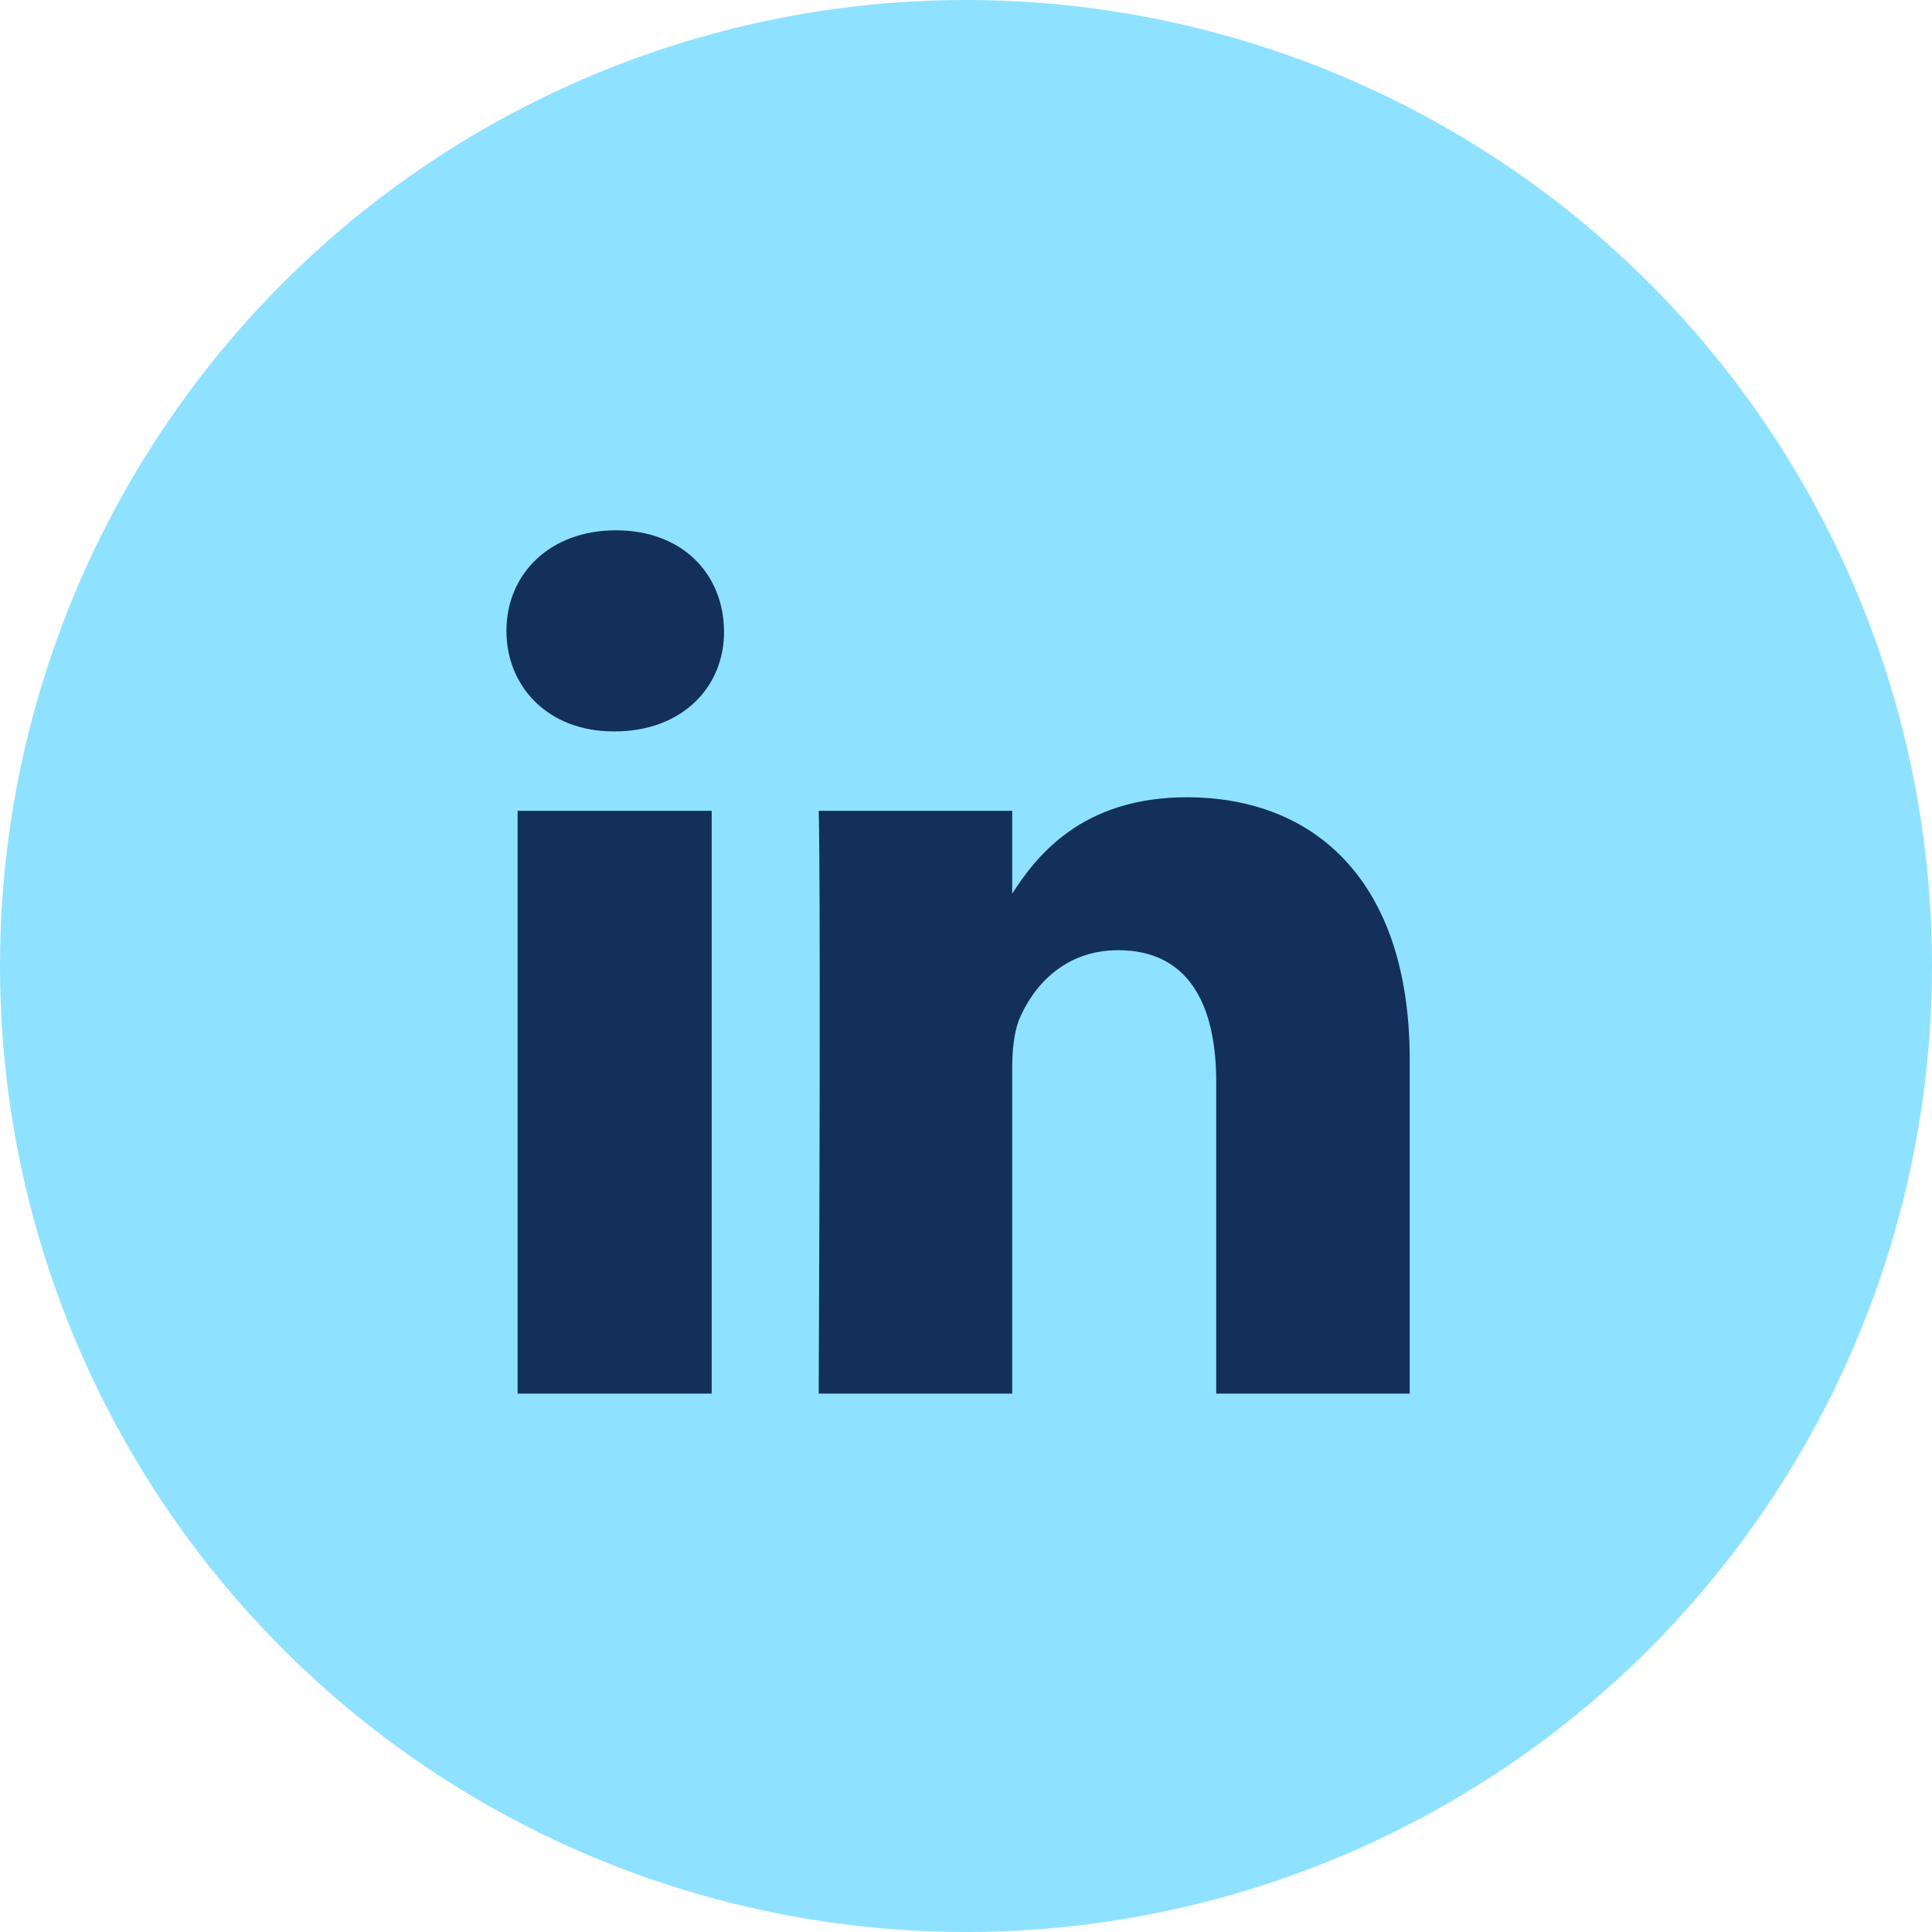 <svg width="33" height="33" viewBox="0 0 33 33" fill="none" xmlns="http://www.w3.org/2000/svg">
<circle cx="16.5" cy="16.5" r="16.5" fill="#8FE2FF"/>
<path d="M12.156 13.849H8.841V23.804H12.156V13.849ZM12.367 10.776C12.357 9.801 11.654 9.058 10.519 9.058C9.394 9.058 8.65 9.801 8.65 10.776C8.65 11.73 9.364 12.493 10.479 12.493H10.499C11.654 12.493 12.377 11.73 12.367 10.776ZM24.079 18.098C24.079 15.045 22.452 13.618 20.272 13.618C18.484 13.618 17.701 14.613 17.269 15.296H17.289V13.849H13.984C13.984 13.849 14.024 14.784 13.984 23.804H17.289V18.249C17.289 17.948 17.319 17.656 17.399 17.435C17.64 16.843 18.183 16.23 19.097 16.23C20.292 16.23 20.774 17.144 20.774 18.48V23.804H24.079V18.098Z" fill="#12305B"/>
</svg>
